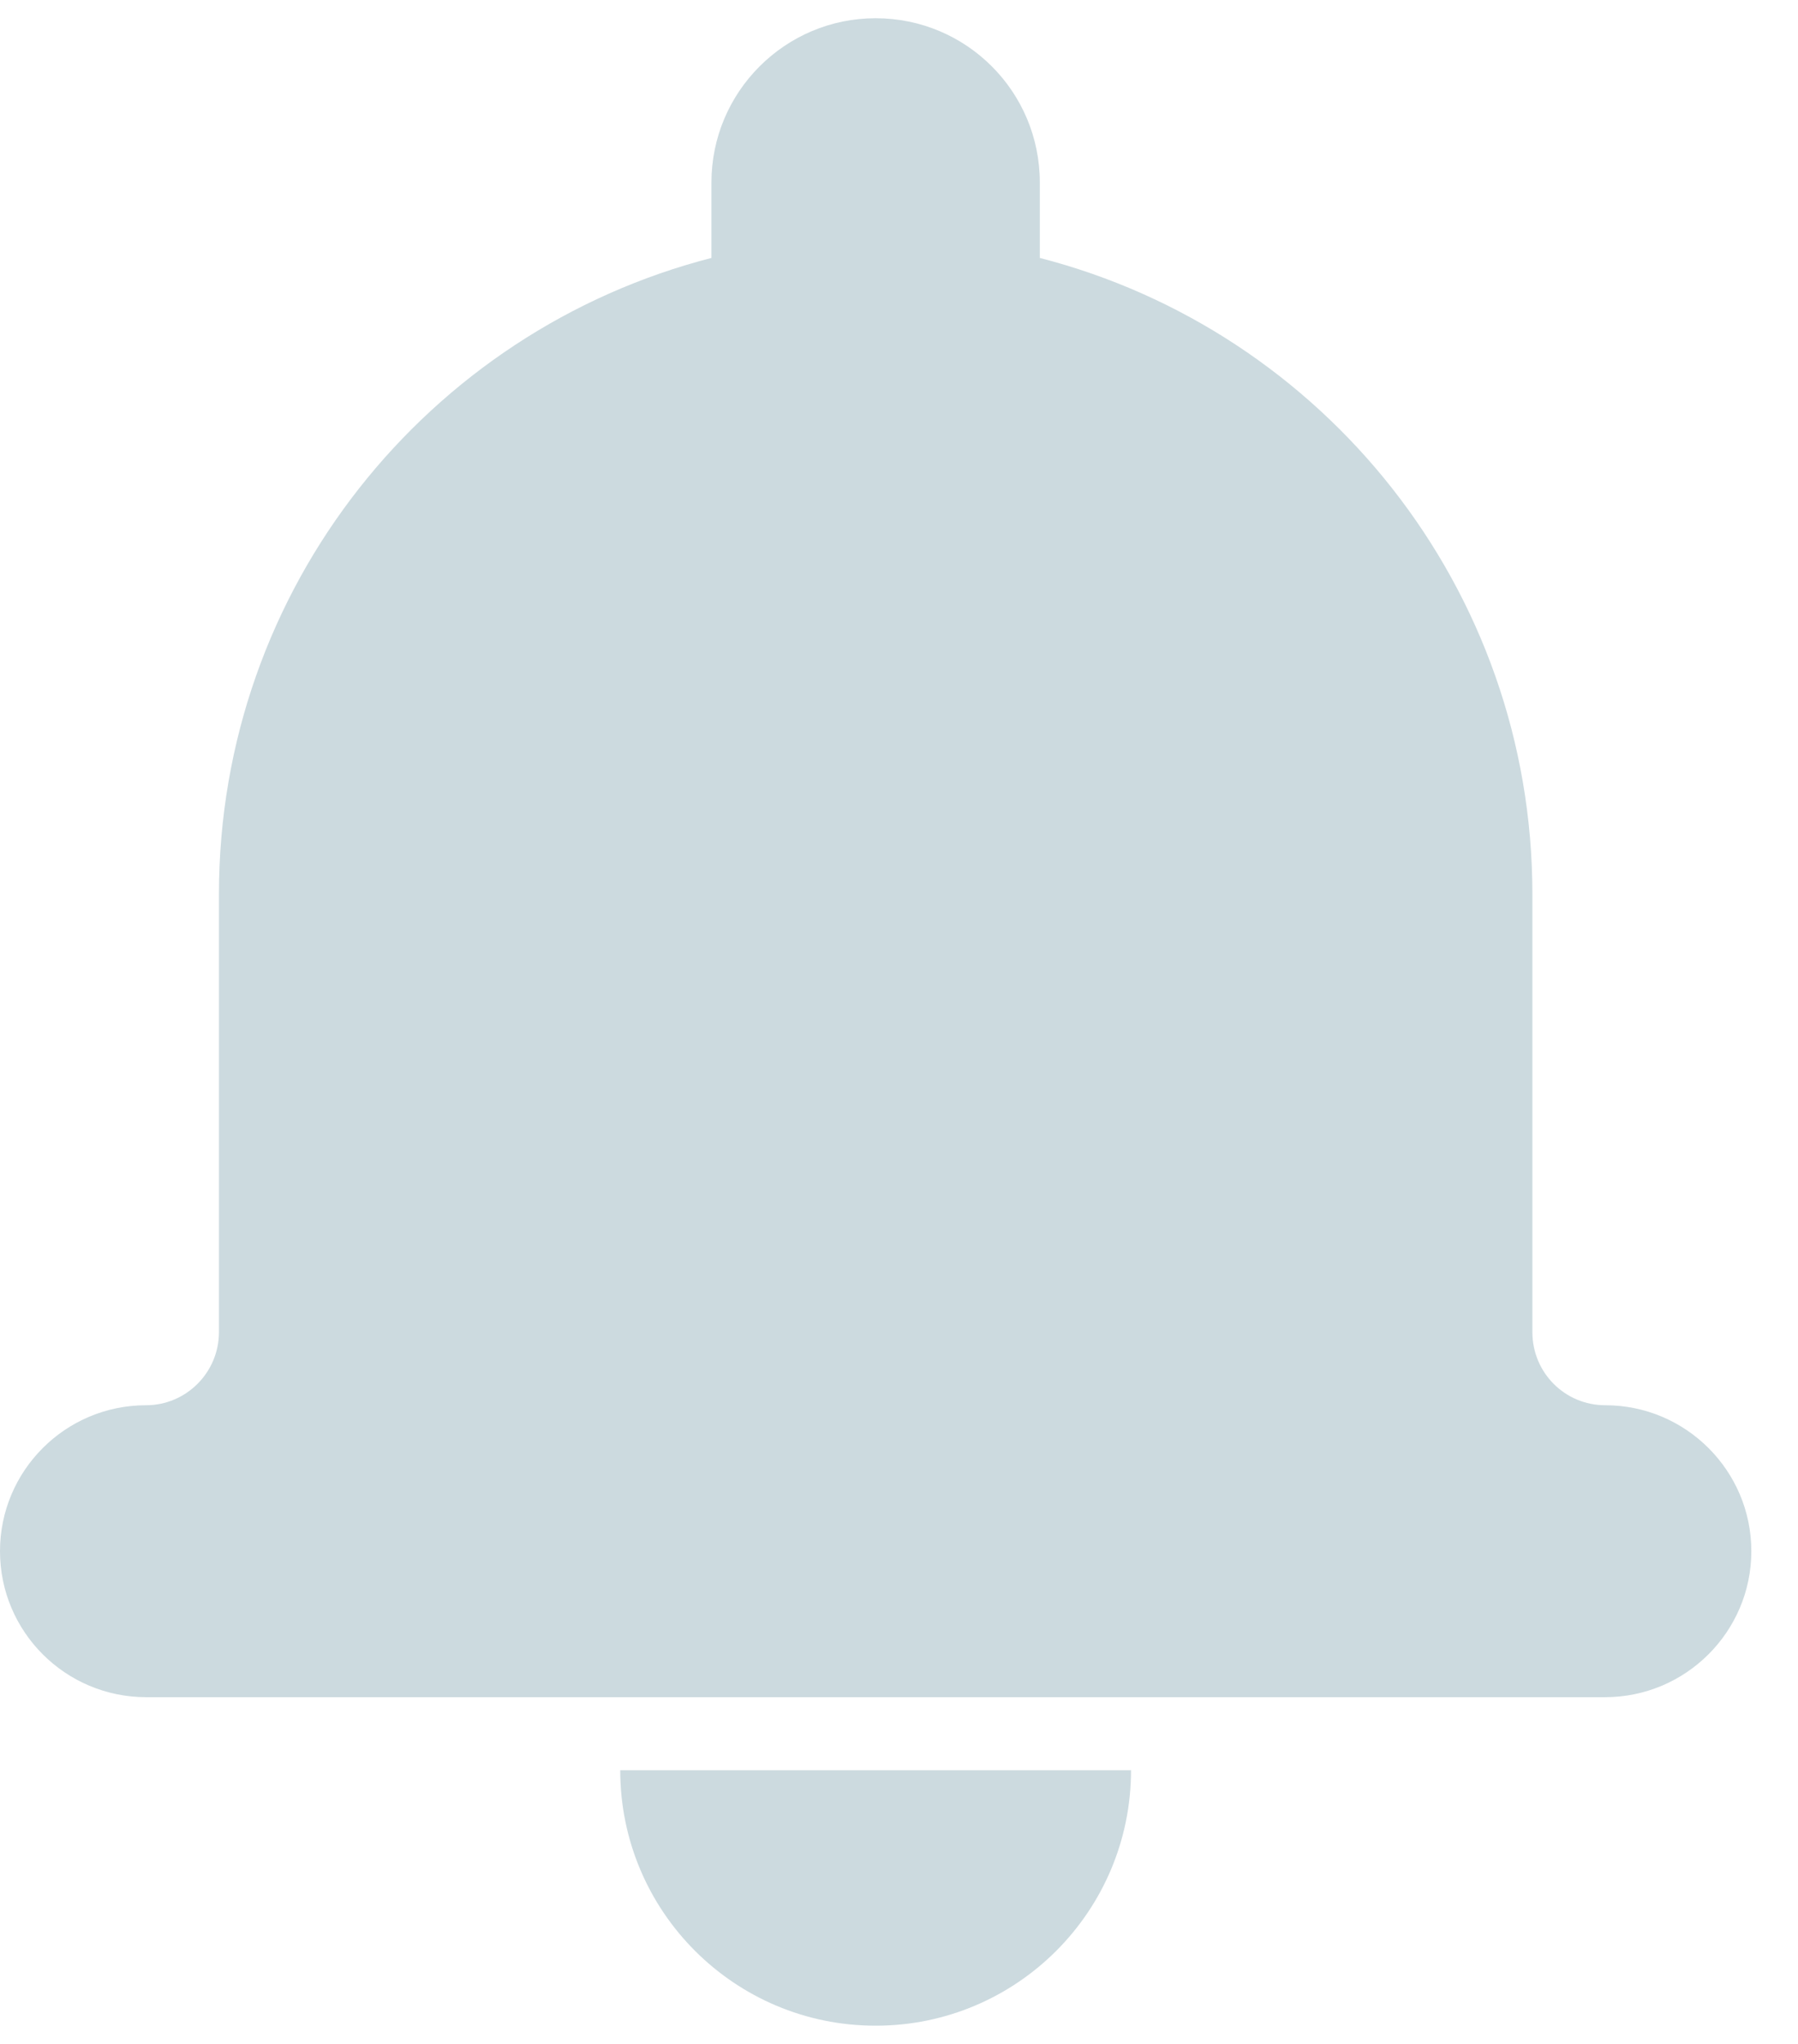 <?xml version="1.0" encoding="UTF-8"?>
<svg width="22px" height="25px" viewBox="0 0 22 25" version="1.1" xmlns="http://www.w3.org/2000/svg" xmlns:xlink="http://www.w3.org/1999/xlink">
    <!-- Generator: Sketch 47.1 (45422) - http://www.bohemiancoding.com/sketch -->
    <title>noun_1272513</title>
    <desc>Created with Sketch.</desc>
    <defs></defs>
    <g id="Symbols" stroke="none" stroke-width="1" fill="none" fill-rule="evenodd">
        <g id="nav-0" transform="translate(-933, -56)" fill-rule="nonzero" fill="#CCDADF">
            <g id="Group-5">
                <g id="Group-7" transform="translate(793, 52)">
                    <g id="noun_1272513" transform="translate(140, 4)">
                        <path d="M8.705,3.155 C5.239,4.046 2.679,7.191 2.679,10.937 L2.679,16.294 C2.679,16.787 2.278,17.188 1.787,17.188 C0.8,17.188 0,17.989 0,18.973 C0,19.959 0.801,20.759 1.79,20.759 L19.638,20.759 C20.627,20.759 21.429,19.957 21.429,18.973 C21.429,17.987 20.625,17.188 19.642,17.188 C19.149,17.188 18.75,16.791 18.75,16.294 L18.75,10.937 C18.75,7.193 16.19,4.047 12.723,3.155 L12.723,2.233 C12.723,1.12 11.824,0.223 10.714,0.223 C9.607,0.223 8.705,1.123 8.705,2.233 L8.705,3.155 Z M7.589,21.652 L13.839,21.652 C13.839,23.378 12.44,24.777 10.714,24.777 C8.988,24.777 7.589,23.378 7.589,21.652 Z" id="Shape"></path>
                    </g>
                </g>
            </g>
        </g>
    </g>
</svg>